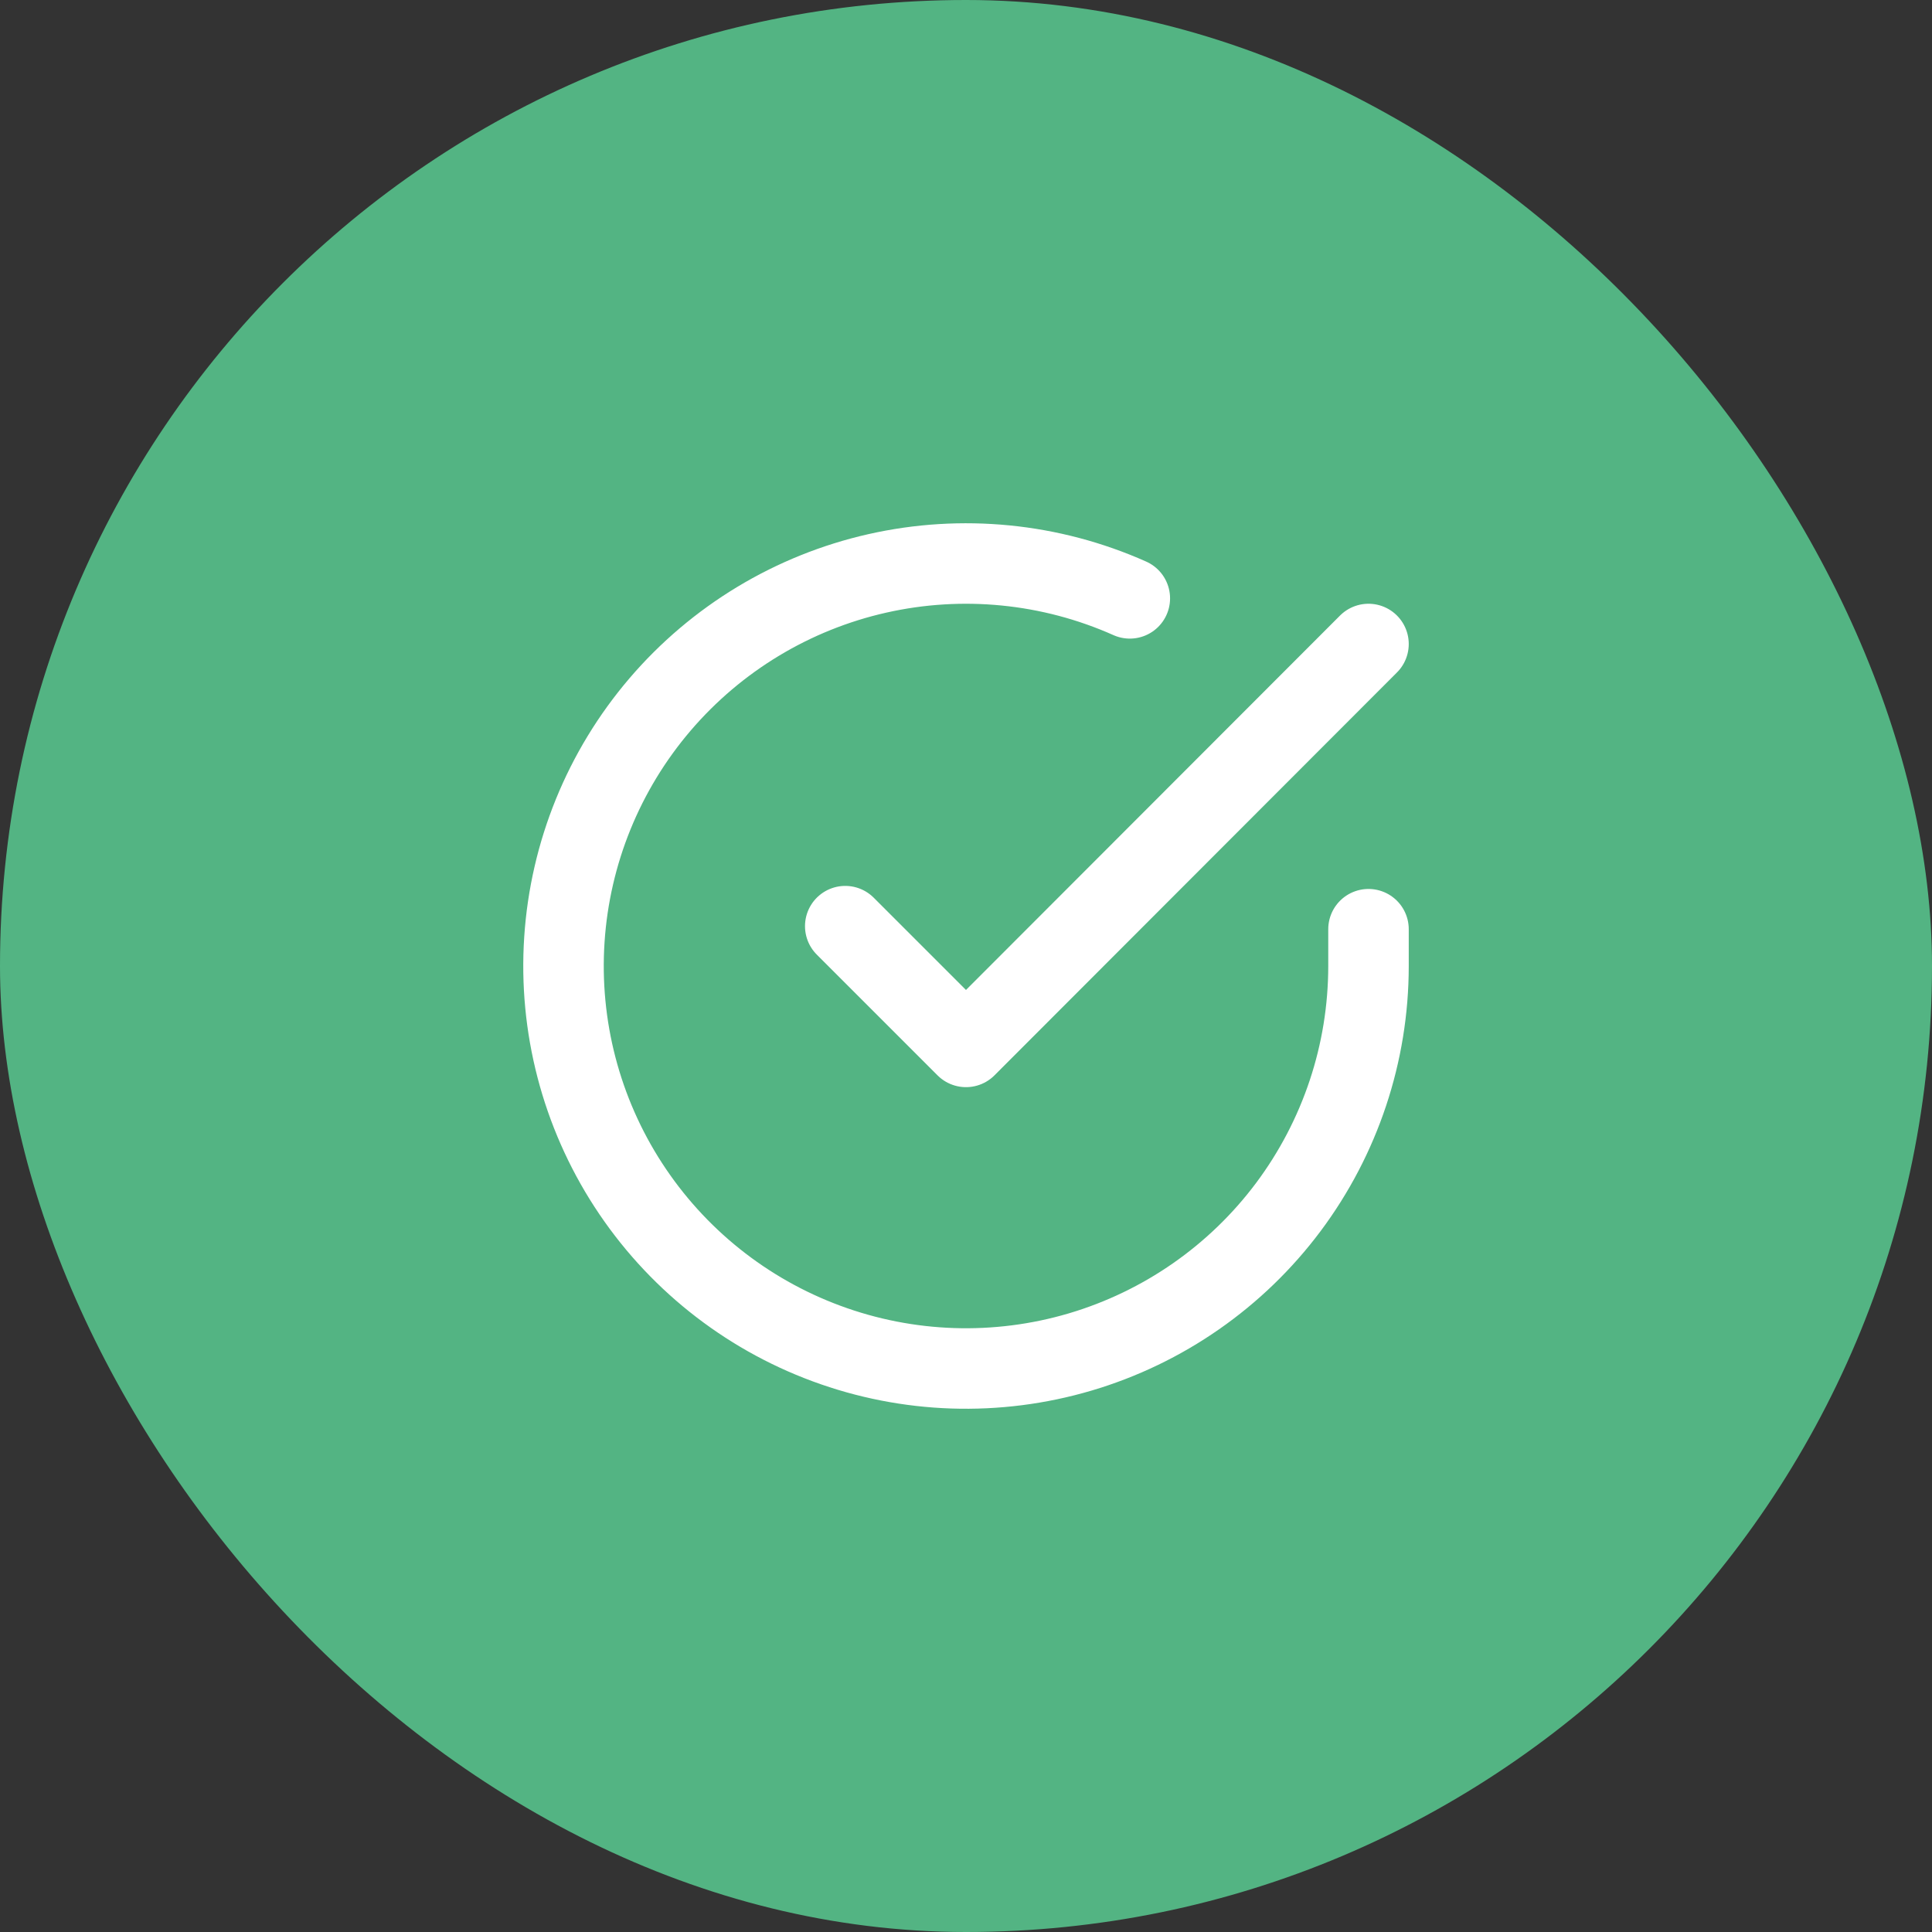 <svg width="48" height="48" viewBox="0 0 48 48" fill="none" xmlns="http://www.w3.org/2000/svg">
<rect x="0" y="0" width="48" height="48" fill="#333333" stroke="none"/>
<rect width="48" height="48" rx="24" fill="#53B483"/>
<path d="M34 23.086V24.006C33.999 26.162 33.3 28.26 32.009 29.988C30.718 31.715 28.903 32.978 26.835 33.59C24.767 34.201 22.557 34.128 20.535 33.38C18.512 32.633 16.785 31.252 15.611 29.443C14.437 27.634 13.88 25.494 14.022 23.342C14.164 21.19 14.997 19.142 16.398 17.503C17.799 15.864 19.693 14.721 21.796 14.246C23.9 13.771 26.1 13.988 28.07 14.866M34 16L24 26.01L21 23.01" stroke="white" stroke-width="2" stroke-linecap="round" stroke-linejoin="round"/>
</svg>
